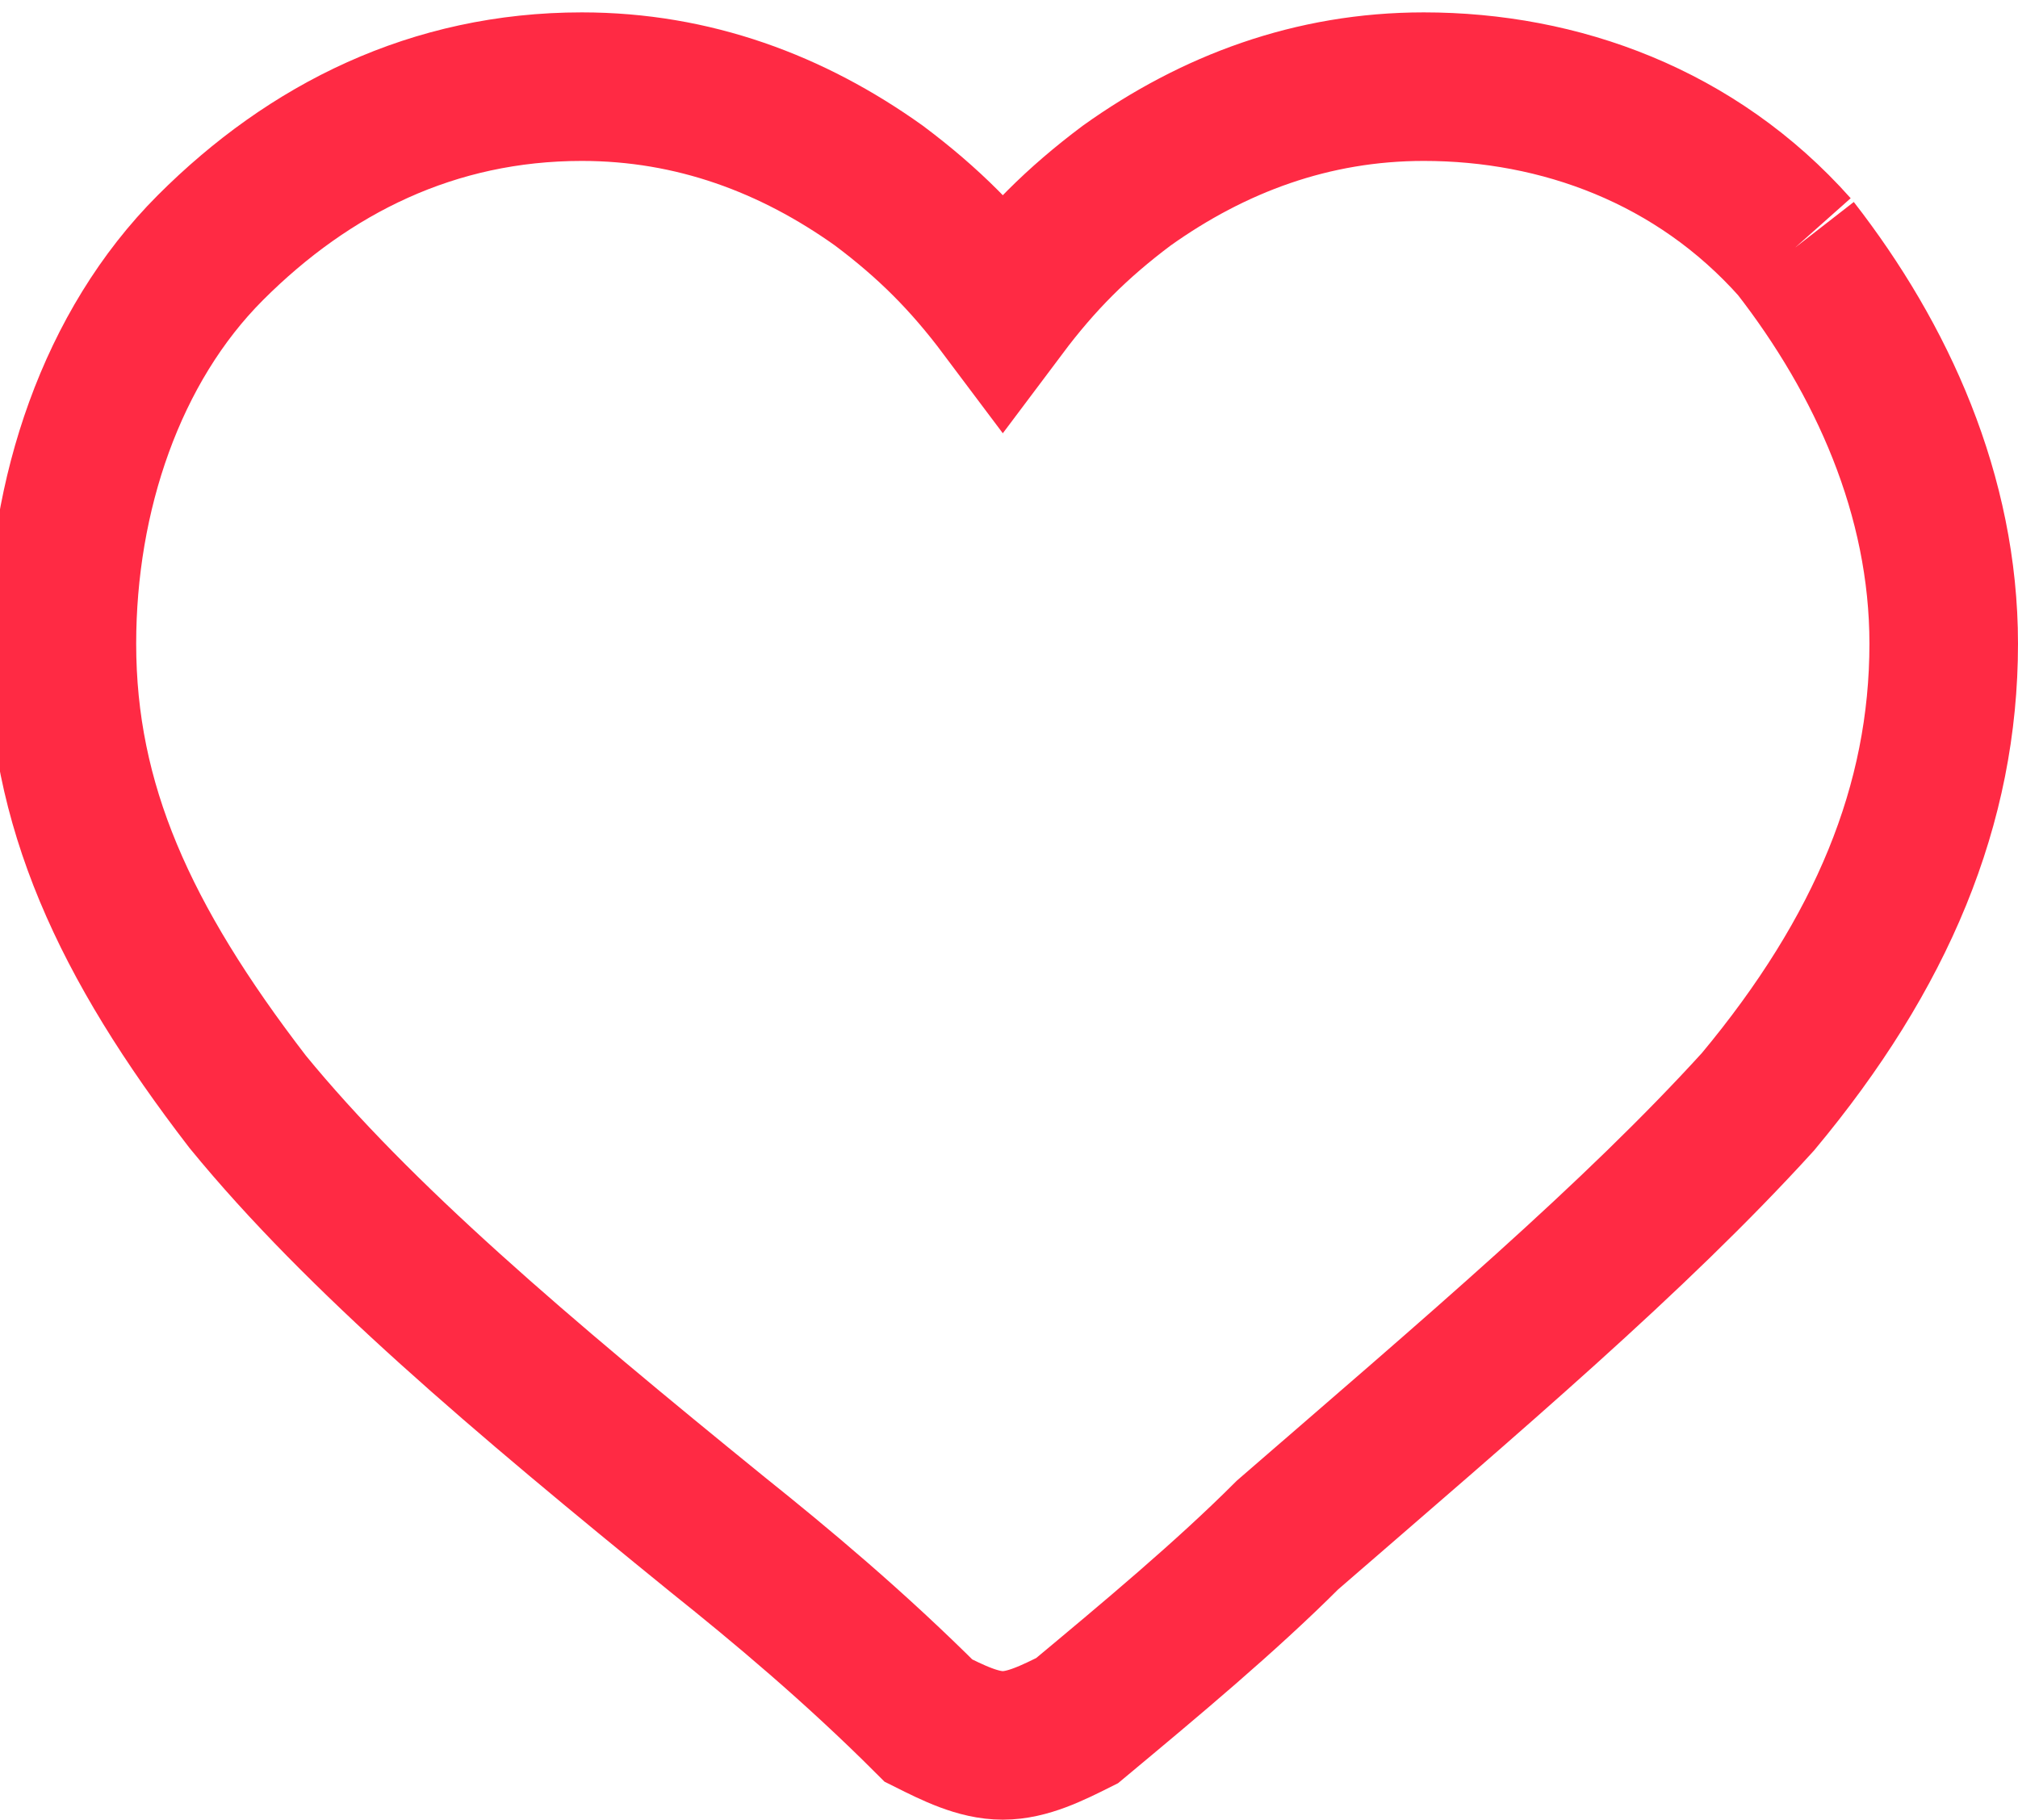 <?xml version="1.0" encoding="utf-8"?>
<!-- Generator: Adobe Illustrator 19.0.0, SVG Export Plug-In . SVG Version: 6.00 Build 0)  -->
<svg version="1.1" id="Layer_1" xmlns="http://www.w3.org/2000/svg" xmlns:xlink="http://www.w3.org/1999/xlink" x="0px" y="0px"
	 viewBox="-241 243.3 16.3 14.7" style="enable-background:new -241 243.3 16.3 14.7;" xml:space="preserve">
<style type="text/css">
	.st0{fill:none;stroke:#FF2A44;stroke-width:1.2;}
</style>
<g>
	<g>
		<g>
			<g>
				<g>
					<g>
						<path class="st0" d="M-226.5,245.3c-0.8-0.9-1.9-1.3-3-1.3c-0.9,0-1.7,0.3-2.4,0.8c-0.4,0.3-0.7,0.6-1,1c-0.3-0.4-0.6-0.7-1-1
							c-0.7-0.5-1.5-0.8-2.4-0.8c-1.2,0-2.2,0.5-3,1.3s-1.2,2-1.2,3.2c0,1.3,0.5,2.4,1.5,3.7c0.9,1.1,2.2,2.2,3.8,3.5
							c0.5,0.4,1.1,0.9,1.7,1.5c0.2,0.1,0.4,0.2,0.6,0.2c0.2,0,0.4-0.1,0.6-0.2c0.6-0.5,1.2-1,1.7-1.5c1.5-1.3,2.8-2.4,3.8-3.5
							c1-1.2,1.5-2.4,1.5-3.7C-225.3,247.3-225.8,246.2-226.5,245.3"/>
					</g>
				</g>
			</g>
		</g>
	</g>
</g>
</svg>
